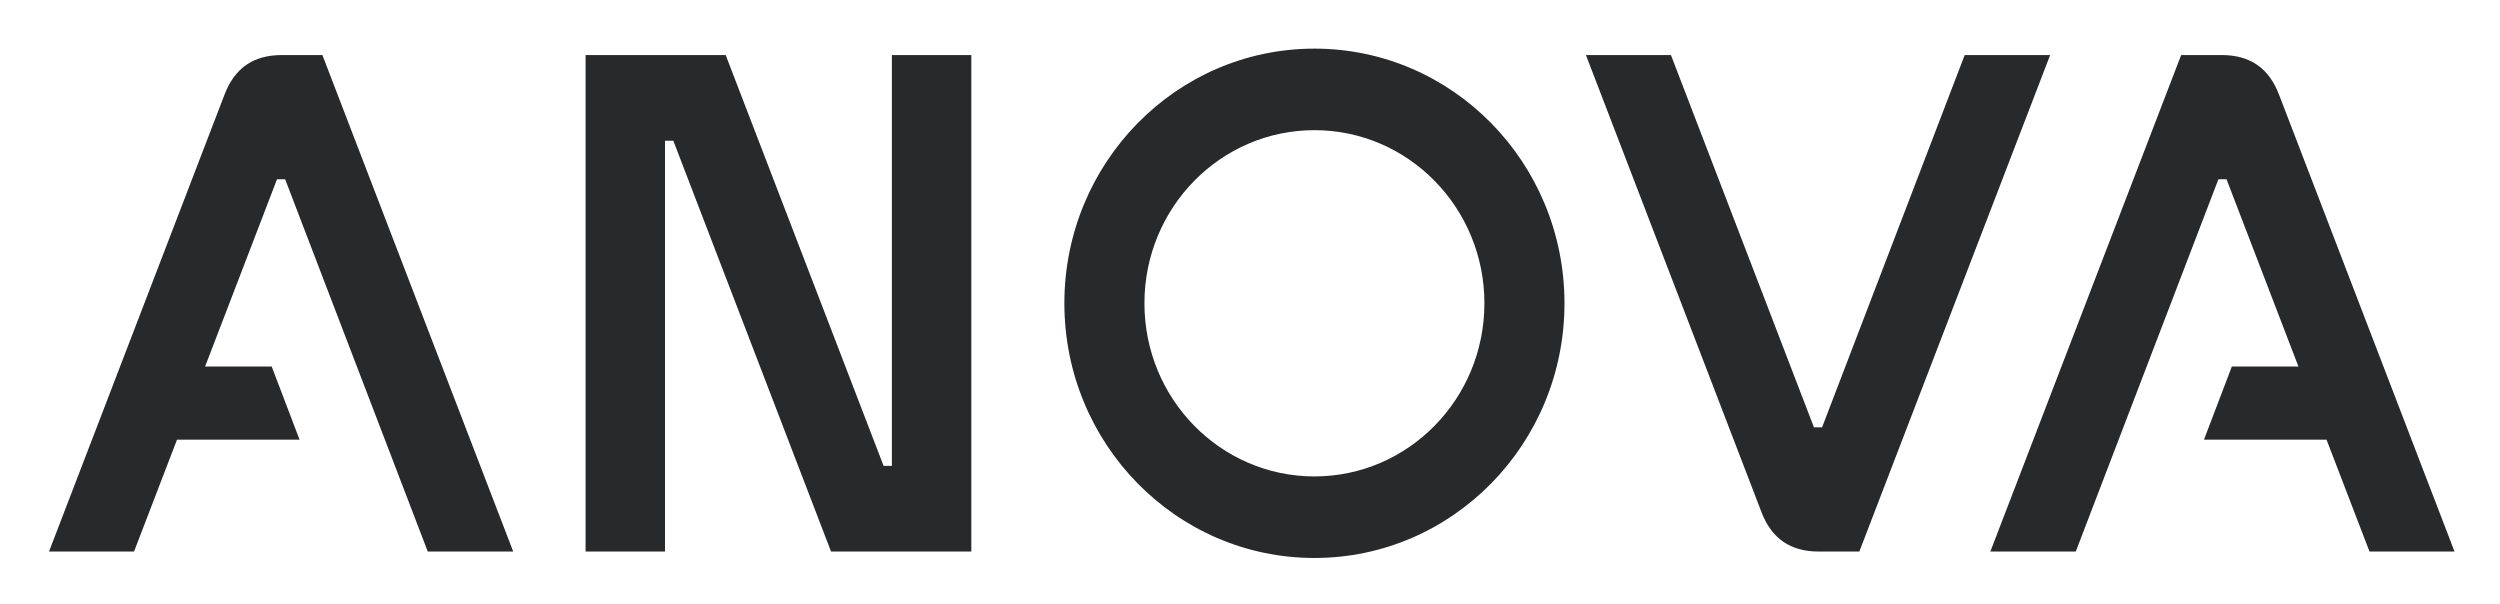 <svg xmlns="http://www.w3.org/2000/svg" viewBox="7.96 9.71 236.08 57.08">
	<path d="m179.254 50.064-13.503-35.156h-8.028l16.557 43.11c.958 2.541 2.738 3.777 5.44 3.777h3.82l18.019-46.887h-8.07l-13.468 35.157h-.767M91.4 53.704 76.488 14.908h-13.23v46.887h7.5V23l.784-.003 14.895 38.798h13.246V14.908h-7.5v38.794l-.783.003M34.586 14.908c-2.702 0-4.482 1.234-5.438 3.774l-16.56 43.113h8.029l4.058-10.568h11.572l-2.629-6.902h-6.292l6.793-17.687h.768l13.468 35.157h8.069l-18.02-46.887h-3.818m183.16 0c2.703 0 4.482 1.234 5.44 3.774l16.559 43.113h-8.028l-4.059-10.568h-11.573l2.63-6.902h6.291l-6.791-17.687h-.768l-13.47 35.157h-8.067l18.02-46.887h3.817M132.084 54.7c-8.866 0-16.053-7.32-16.053-16.349s7.187-16.349 16.053-16.349 16.052 7.32 16.052 16.349S140.95 54.7 132.084 54.7zm0-40.398c-13.041 0-23.613 10.767-23.613 24.049s10.572 24.05 23.613 24.05c13.042 0 23.613-10.768 23.613-24.05s-10.571-24.05-23.613-24.05" fill="#28292b"/>
</svg>
